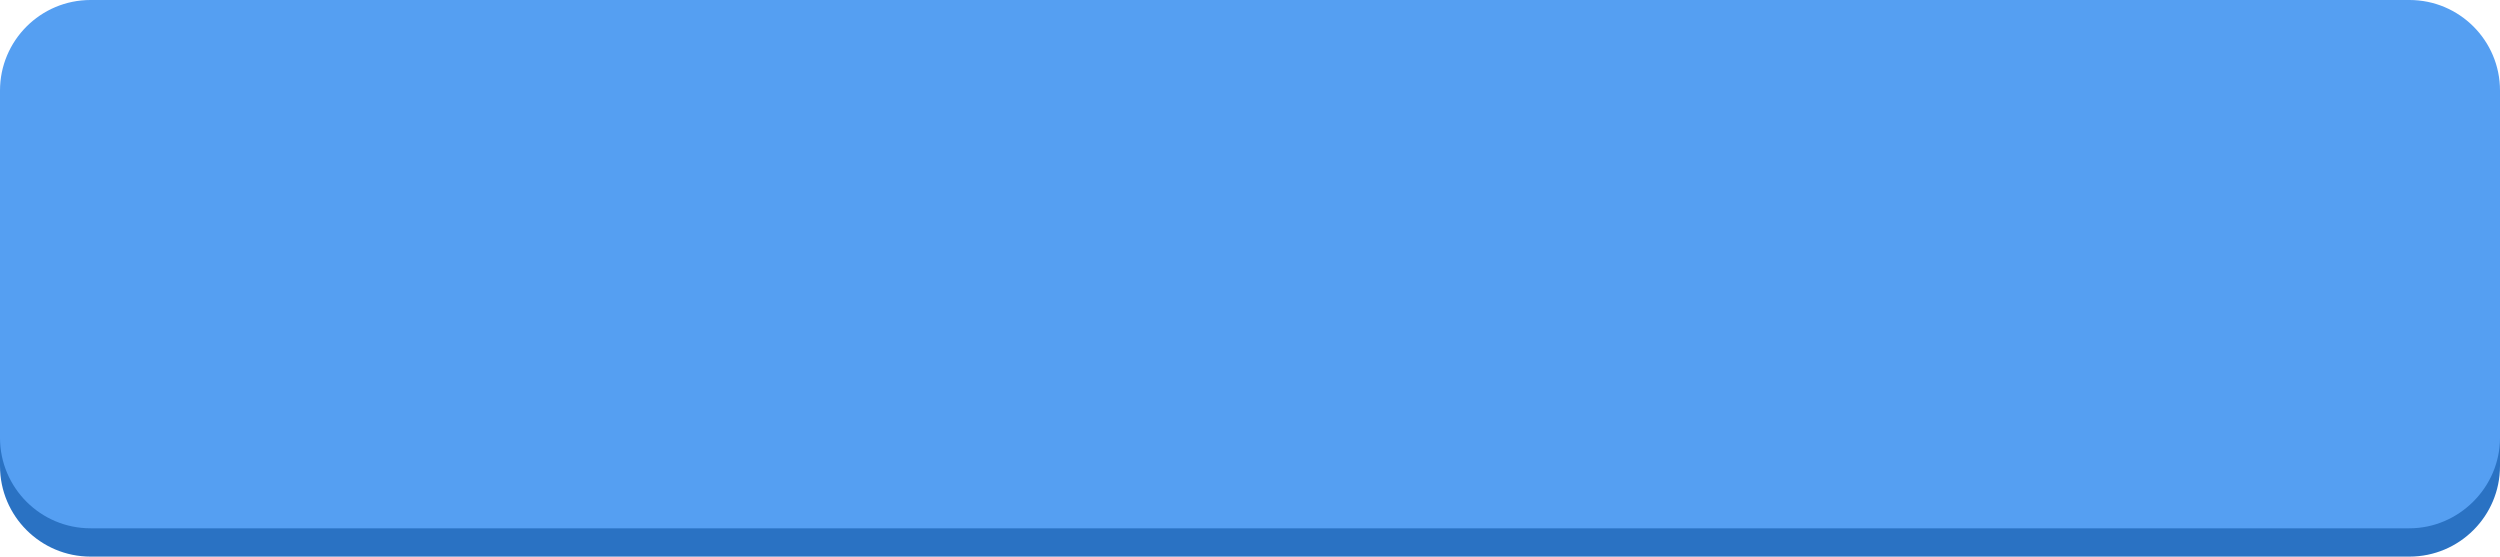 <?xml version="1.0" encoding="utf-8"?>
<!-- Generator: Adobe Illustrator 19.0.0, SVG Export Plug-In . SVG Version: 6.00 Build 0)  -->
<svg version="1.1" id="图层_1" xmlns="http://www.w3.org/2000/svg" xmlns:xlink="http://www.w3.org/1999/xlink" x="0px" y="0px"
	 viewBox="0 0 265 59" style="enable-background:new 0 0 265 59;" xml:space="preserve">
<style type="text/css">
	.st0{fill:#2A72C3;}
	.st1{fill:#559FF2;}
</style>
<path id="XMLID_3_" class="st0" d="M255.4,59H9.6C4.3,59,0,54.7,0,49.4V12.6C0,7.3,4.3,3,9.6,3h245.8c5.3,0,9.6,4.3,9.6,9.6v36.8
	C265,54.7,260.7,59,255.4,59z"/>
<path id="XMLID_2_" class="st1" d="M255.4,56H9.6C4.3,56,0,51.7,0,46.4V9.6C0,4.3,4.3,0,9.6,0h245.8c5.3,0,9.6,4.3,9.6,9.6v36.8
	C265,51.7,260.6,56,255.4,56z"/>
</svg>
